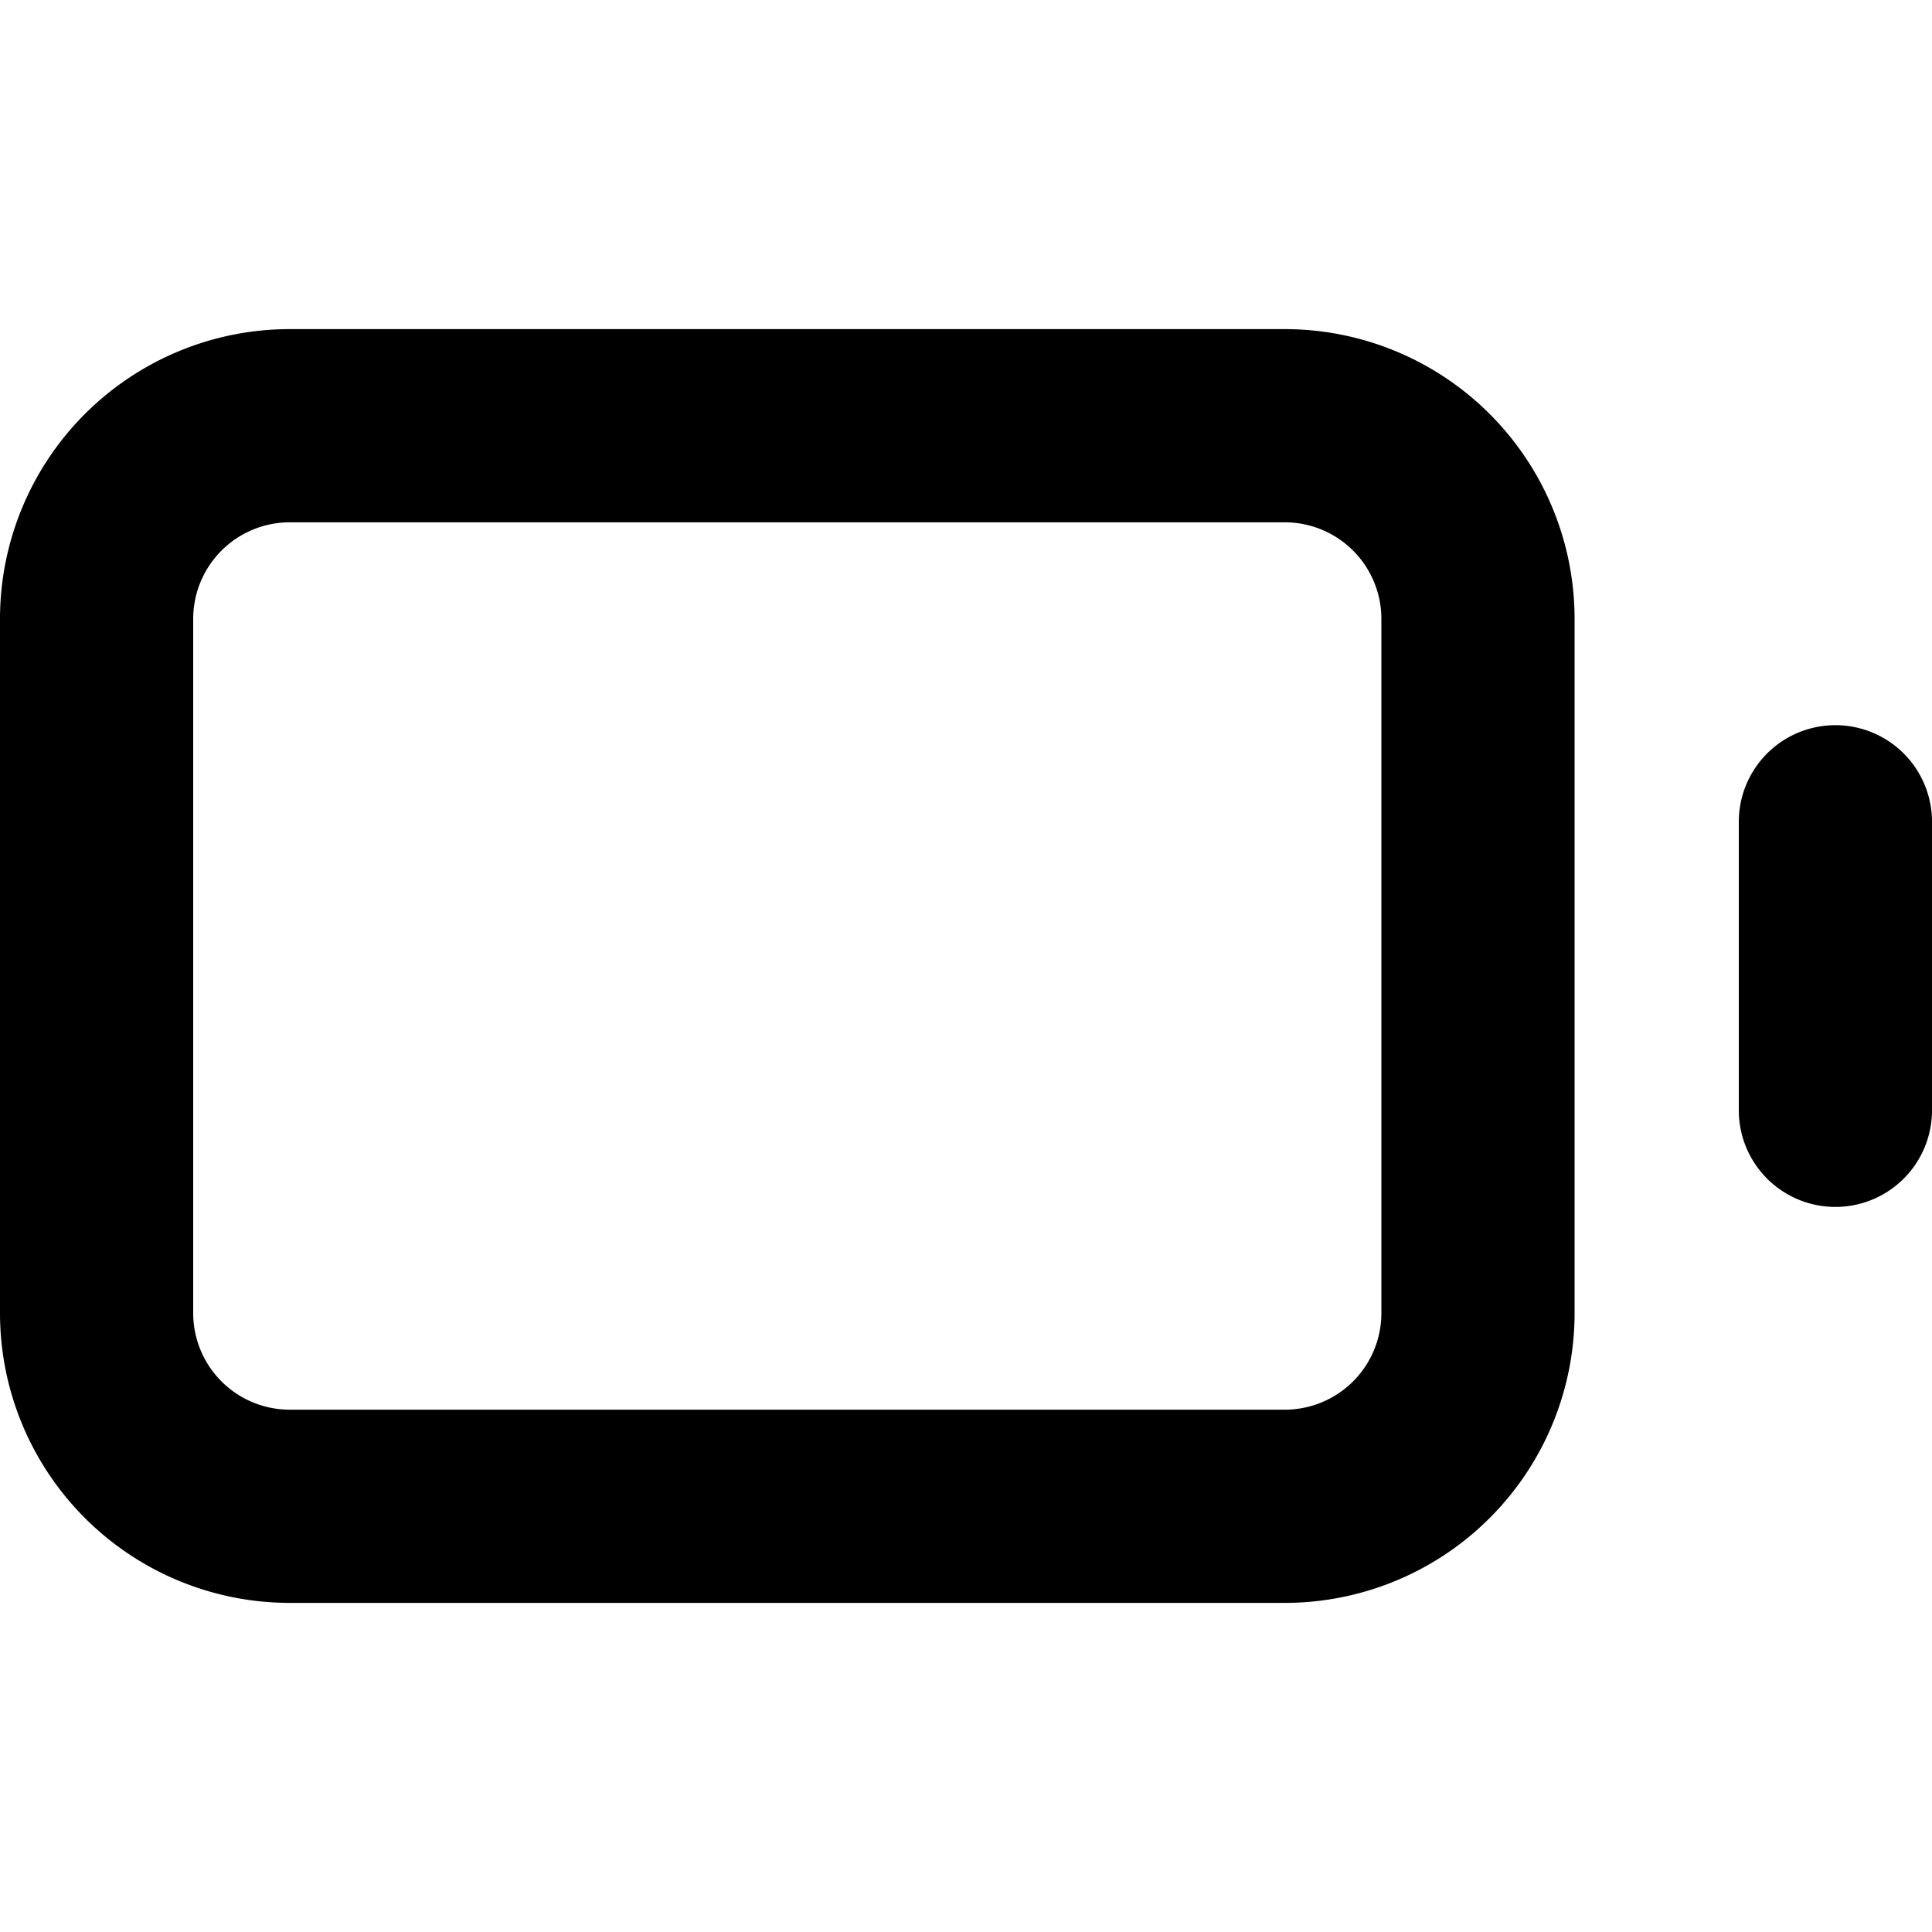 <svg xmlns="http://www.w3.org/2000/svg" viewBox="0 0 20 13.186" width="24" height="24" stroke="currentColor">
  <path d="M13.3,12.186H3a2,2,0,0,1-2-2V3A2,2,0,0,1,3,1H13.3a2,2,0,0,1,2,2v7.186A2,2,0,0,1,13.3,12.186ZM19,5.1V8.087" fill="none" stroke-linecap="round" stroke-linejoin="round" stroke-width="2"/>
</svg>
